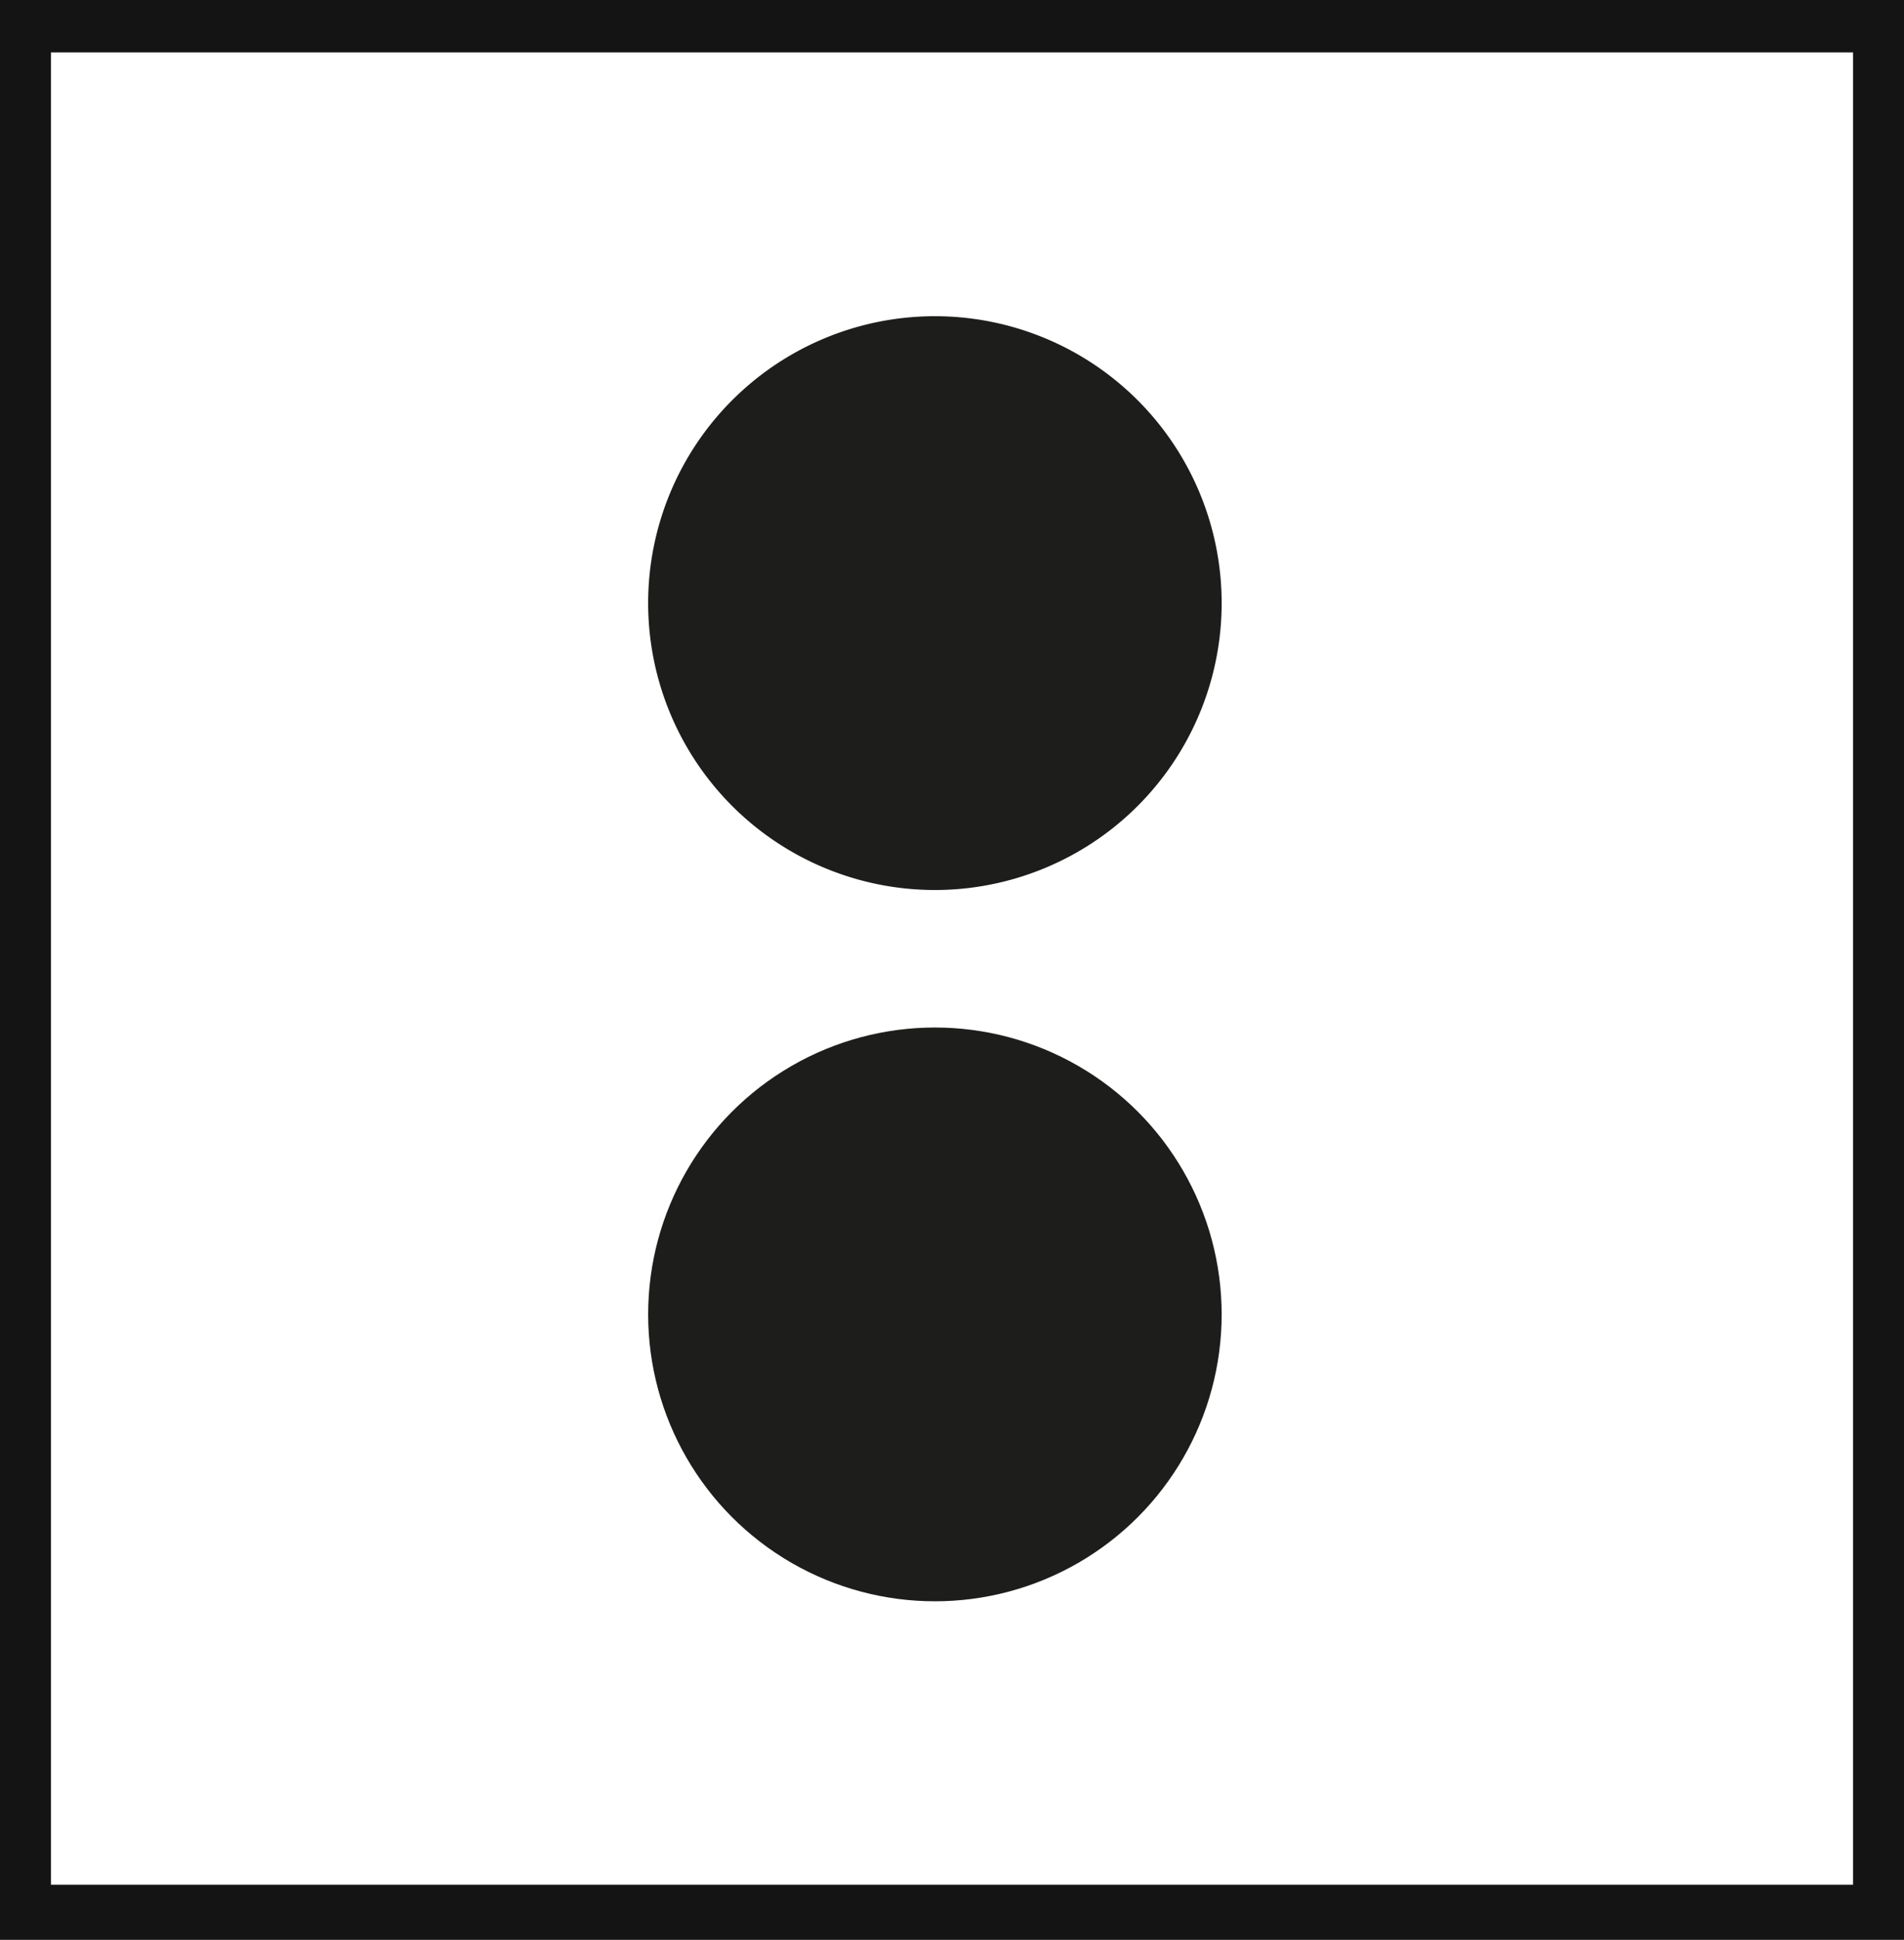<svg xmlns="http://www.w3.org/2000/svg" viewBox="0 0 27.29 27.79"><defs><style>.cls-1{fill:#141414;}.cls-2{fill:#1d1d1b;}</style></defs><title>1_6</title><g id="Grafica"><path class="cls-1" d="M0,0V27.79H27.29V0ZM26.56,27H.73V.75H26.56Z"/><circle class="cls-2" cx="13.4" cy="18.83" r="4.11"/><path class="cls-2" d="M13.4,4.53A4.11,4.11,0,1,1,9.29,8.64,4.11,4.11,0,0,1,13.4,4.53Z"/></g></svg>